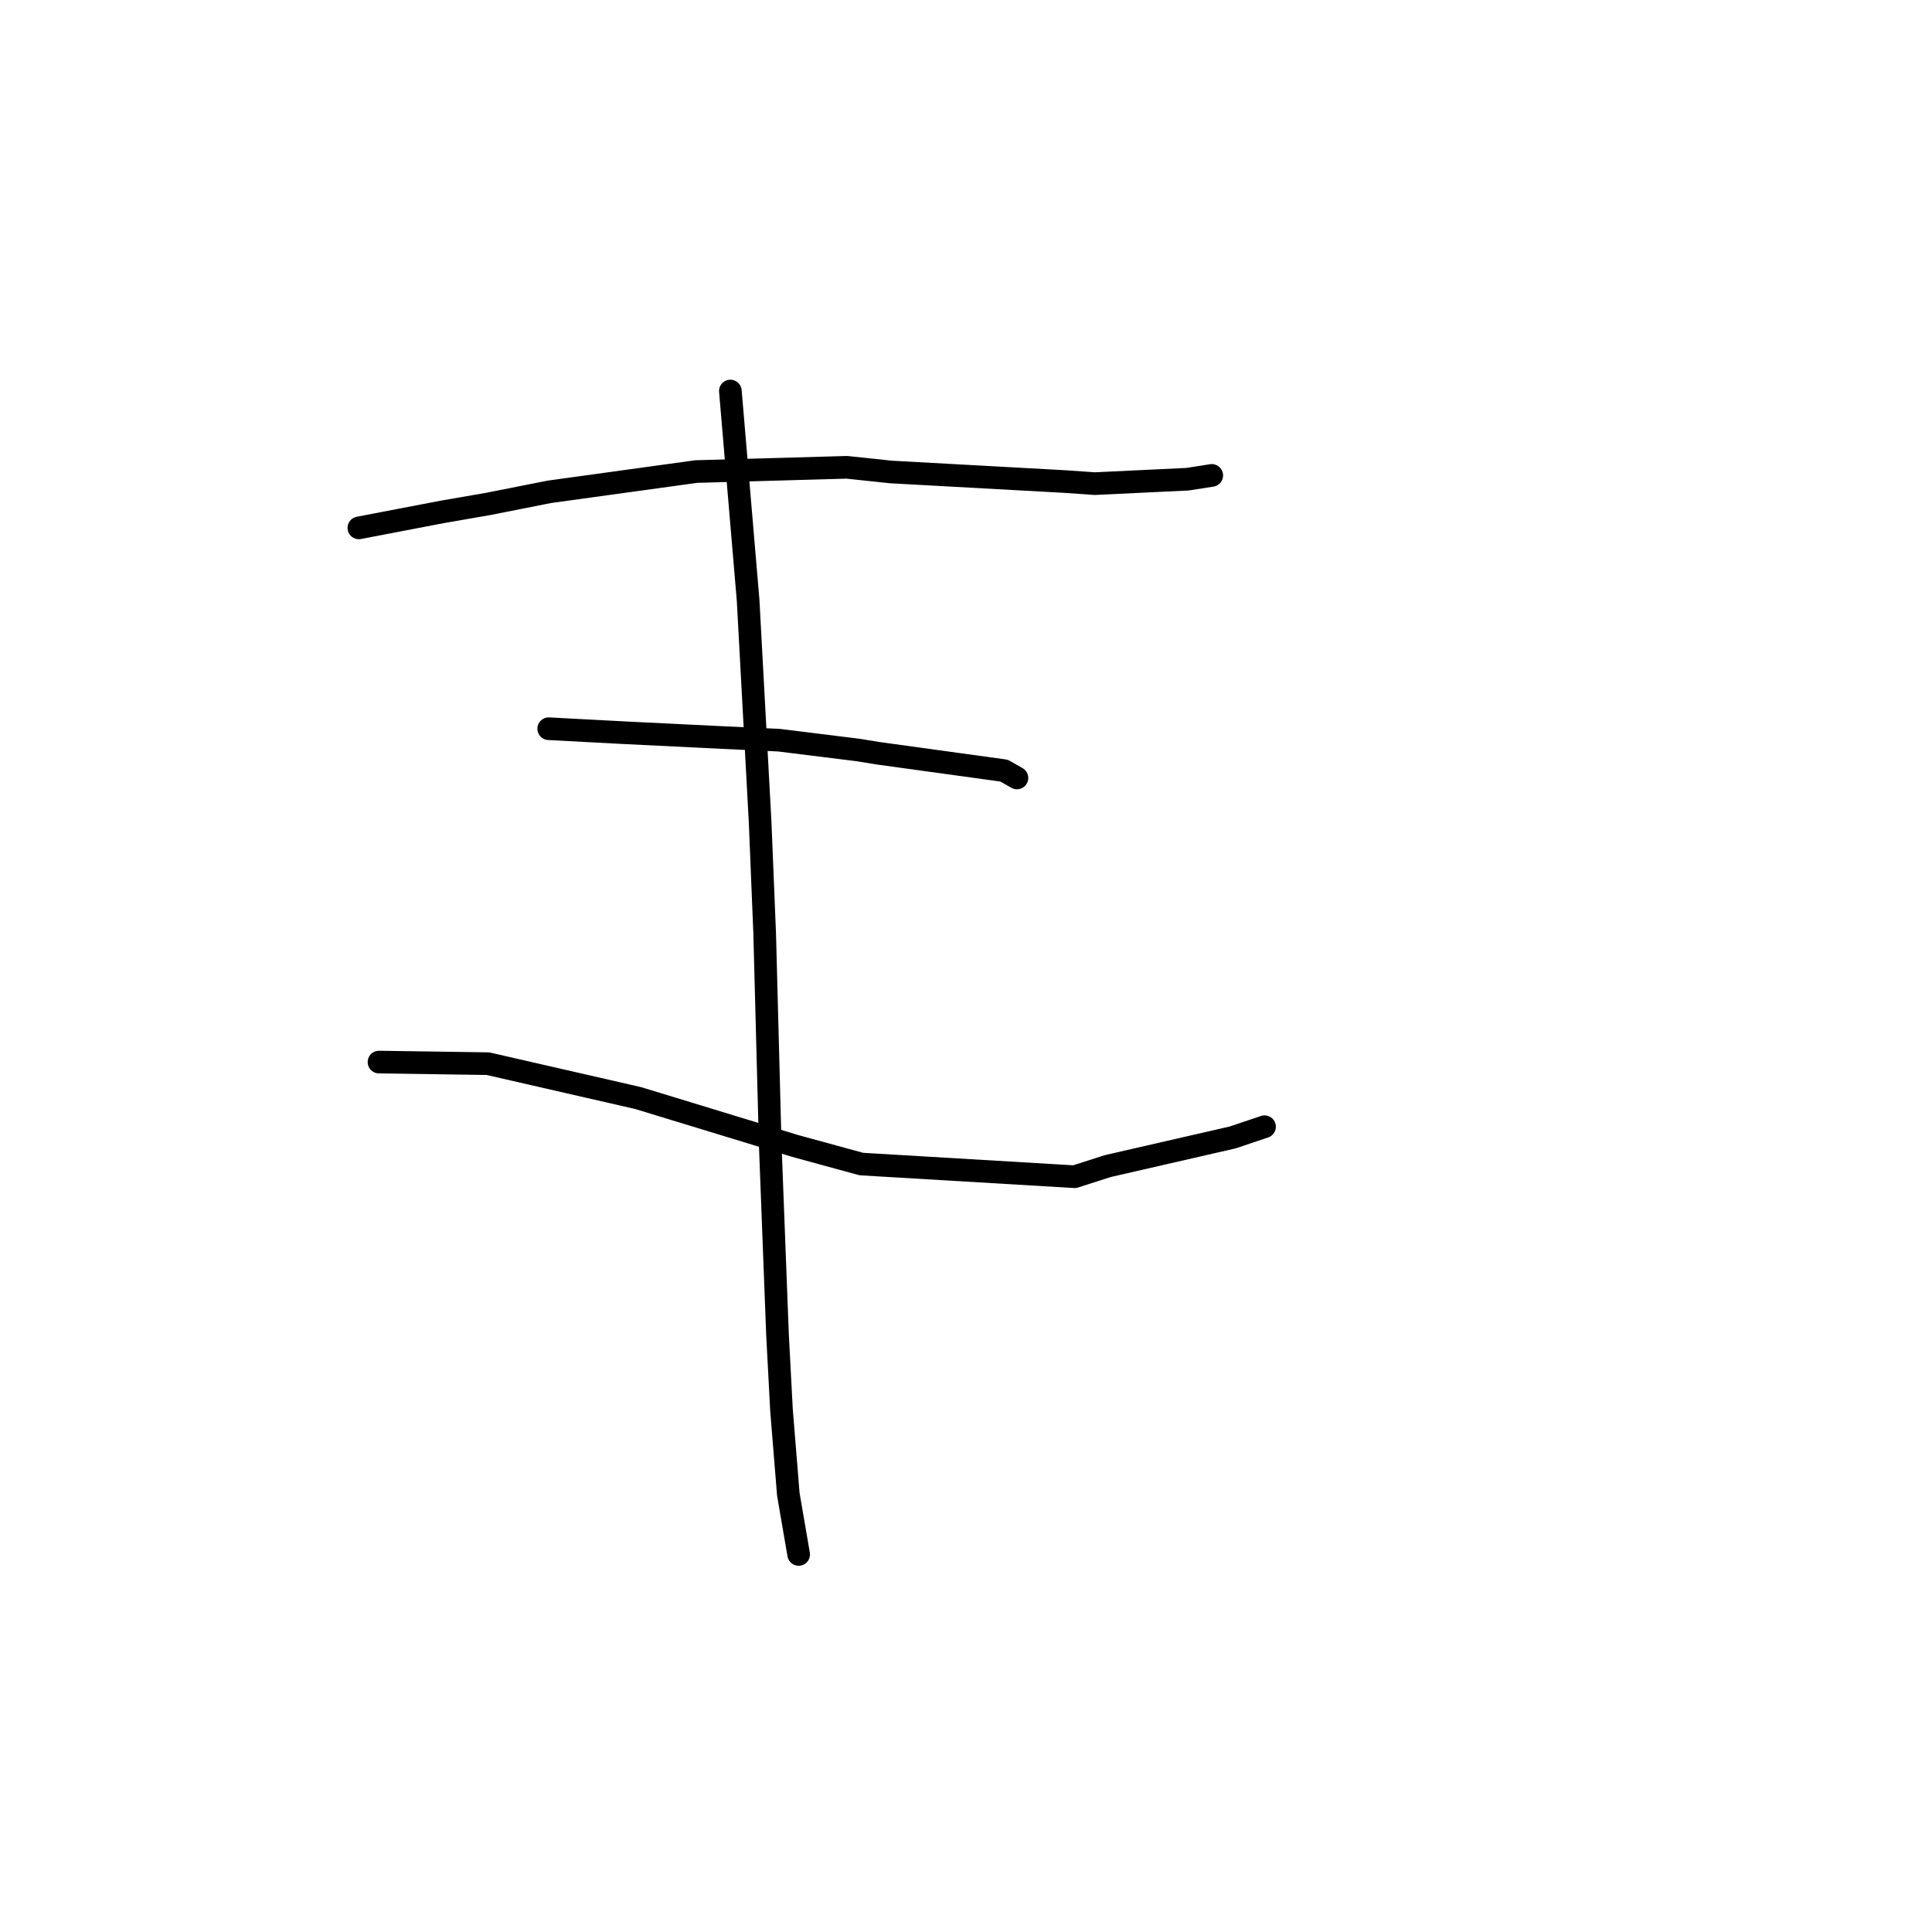 <?xml version="1.0" standalone="no"?>
    <svg width="256" height="256" xmlns="http://www.w3.org/2000/svg" version="1.1">
    <polyline stroke="black" stroke-width="3" stroke-linecap="round" fill="transparent" stroke-linejoin="round" points="47.552 69.947 53.081 68.887 58.609 67.827 64.643 66.782 72.802 65.168 92.253 62.483 112.208 61.921 118.053 62.539 141.161 63.811 145.064 64.085 157.356 63.498 160.533 62.999 160.562 62.995 160.564 62.995 160.565 62.994 " />
        <polyline stroke="black" stroke-width="3" stroke-linecap="round" fill="transparent" stroke-linejoin="round" points="72.707 96.559 77.702 96.824 82.698 97.089 95.685 97.726 103.226 98.079 113.757 99.386 116.307 99.804 133.043 102.111 134.73 103.072 134.751 103.083 " />
        <polyline stroke="black" stroke-width="3" stroke-linecap="round" fill="transparent" stroke-linejoin="round" points="50.219 140.731 57.437 140.837 64.656 140.942 84.556 145.5 105.367 151.847 114.132 154.242 142.391 155.921 146.802 154.509 163.341 150.715 167.137 149.438 167.555 149.298 167.557 149.297 " />
        <polyline stroke="black" stroke-width="3" stroke-linecap="round" fill="transparent" stroke-linejoin="round" points="96.778 51.813 97.952 65.663 99.127 79.512 100.721 108.938 101.324 123.695 102.054 151.491 103.02 176.762 103.551 186.83 104.457 197.996 105.702 205.247 105.826 205.972 " />
        </svg>